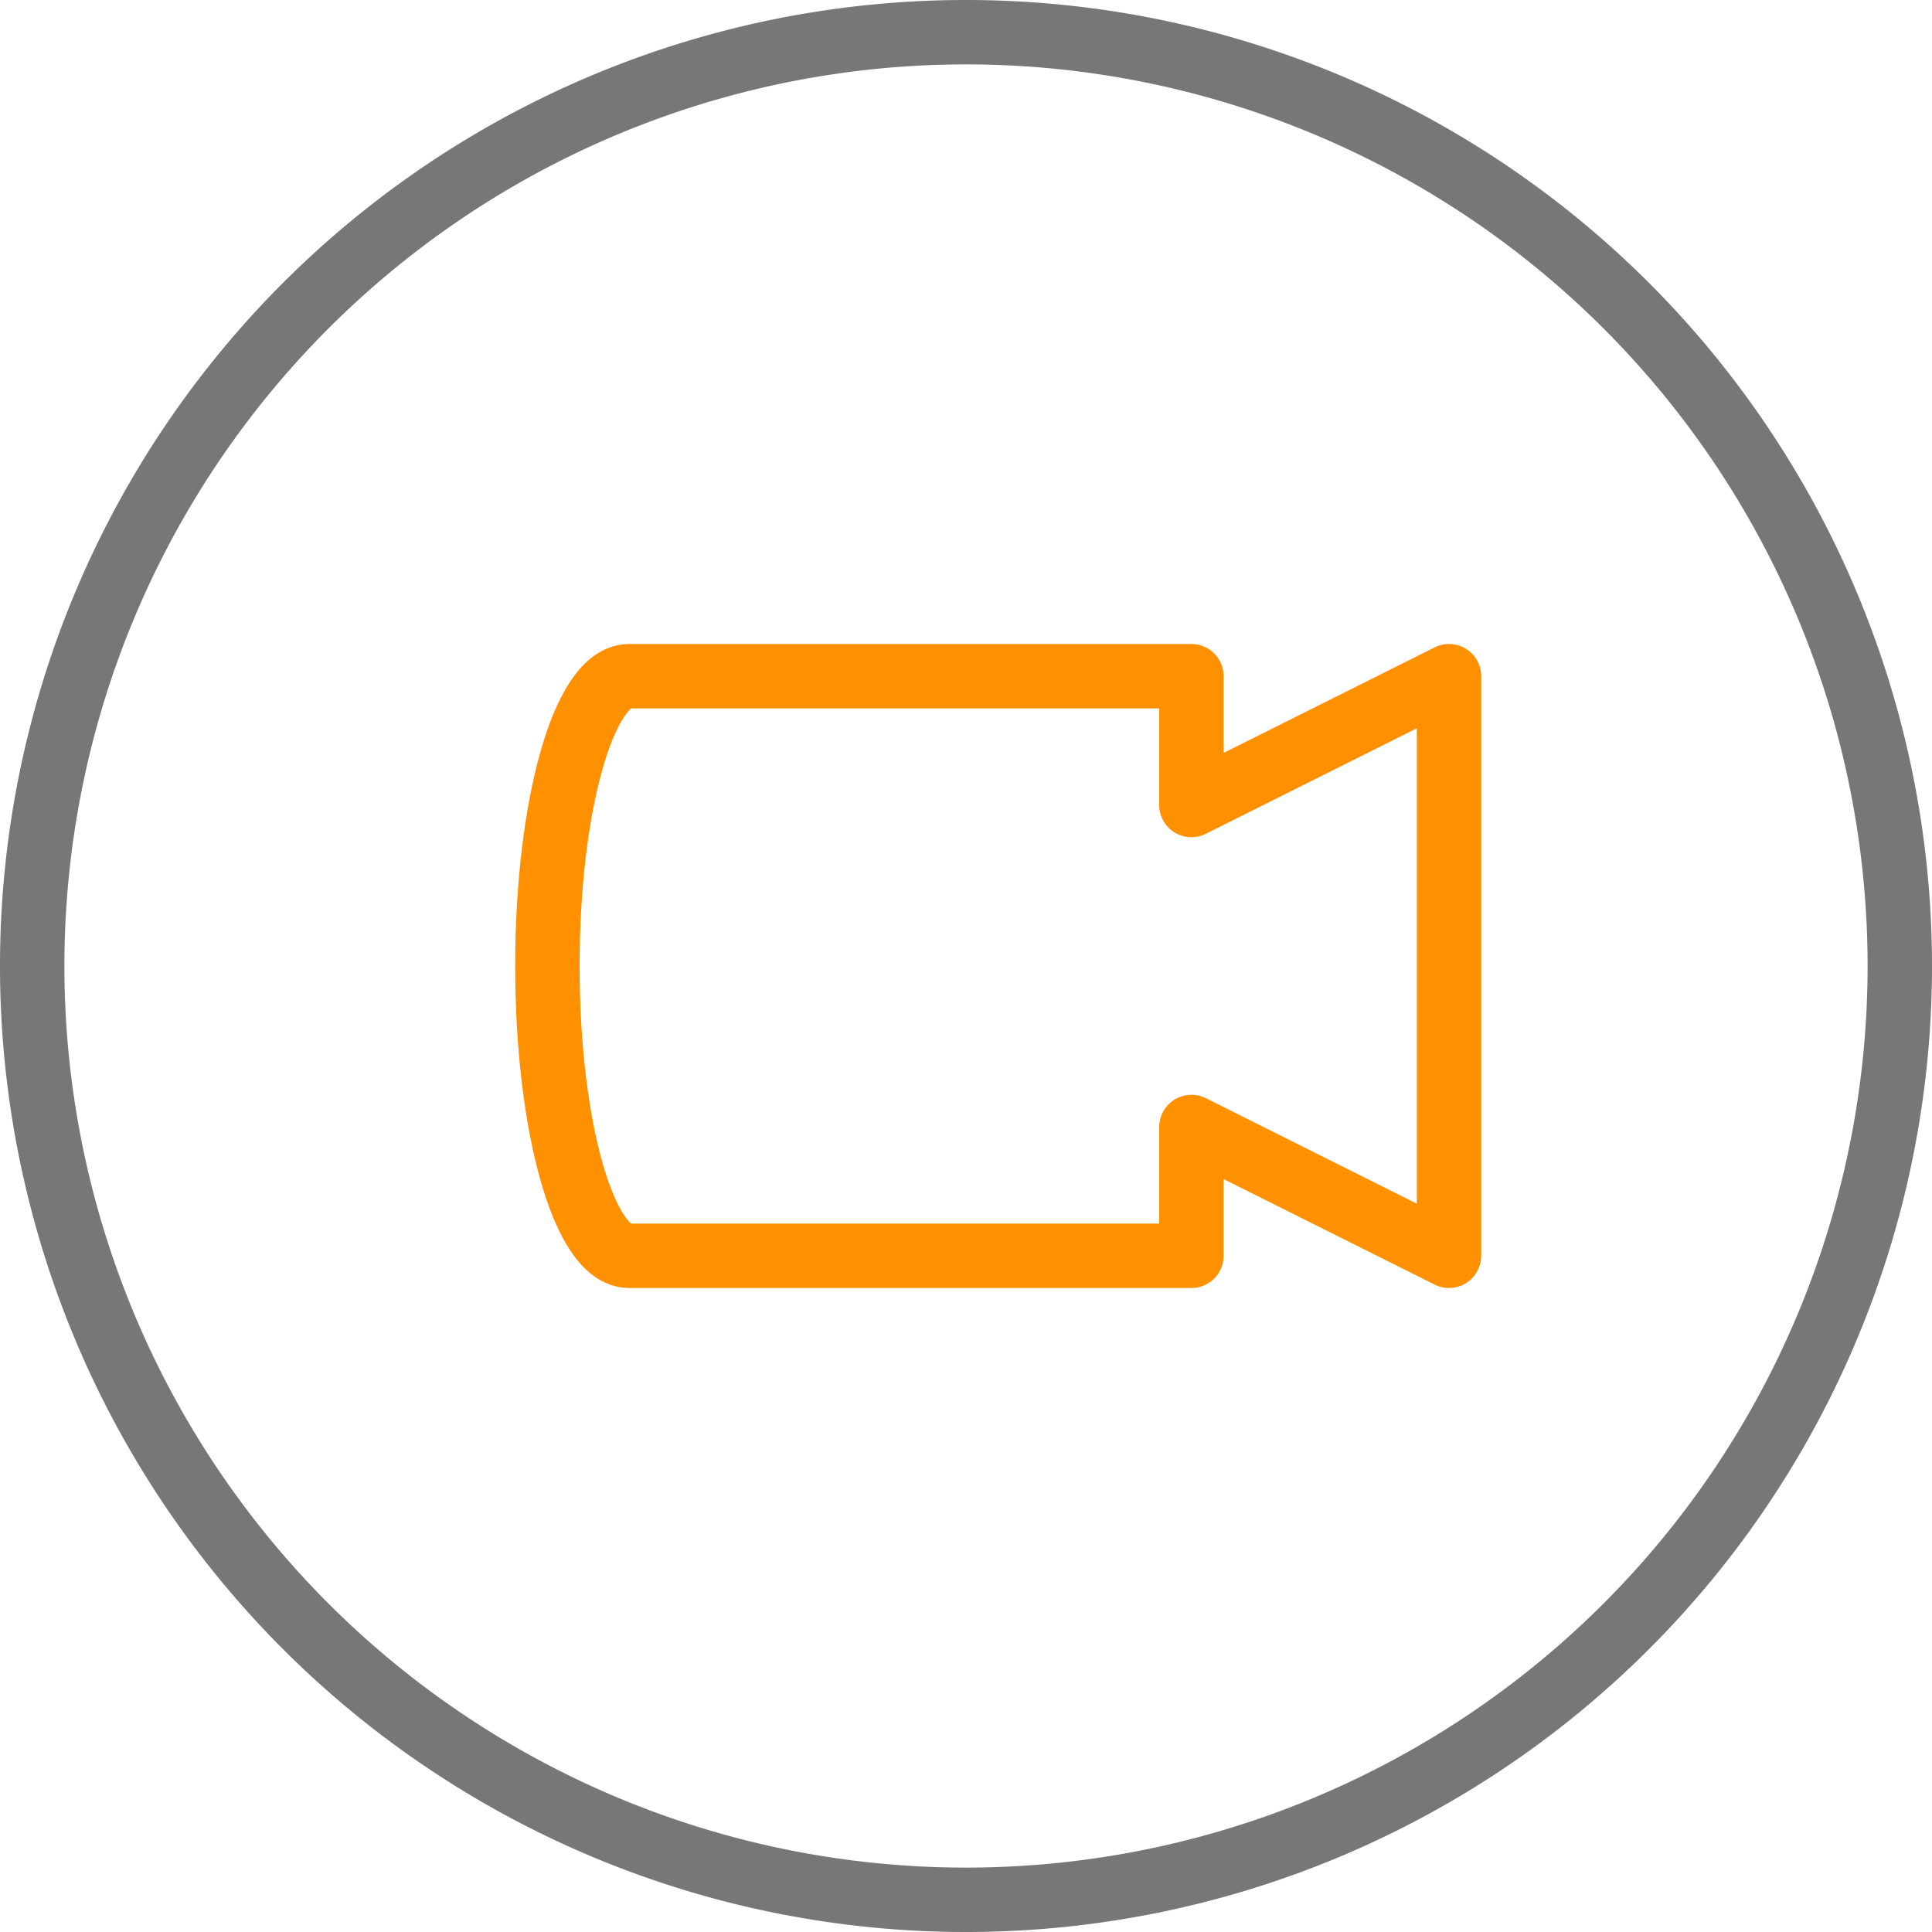 <svg xmlns="http://www.w3.org/2000/svg" viewBox="0 0 30 30"><defs><style>.cls-1,.cls-2{fill:none;stroke-linecap:round;stroke-linejoin:round;}.cls-1{stroke:#777;}.cls-2{stroke:#ff9000;}</style></defs><title>投影仪</title><g id="图层_2" data-name="图层 2"><g id="图层_1-2" data-name="图层 1"><path id="Stroke-432" class="cls-1" d="M29.5,15A14.5,14.5,0,1,1,15,.5,14.5,14.5,0,0,1,29.5,15Z"/><path id="Stroke-434" class="cls-2" d="M18.5,12.5v-2H9.77c-.7,0-1.27,2-1.27,4.5s.57,4.5,1.27,4.5H18.5c0-.42,0-2,0-2l4,2v-9Z"/></g></g></svg>